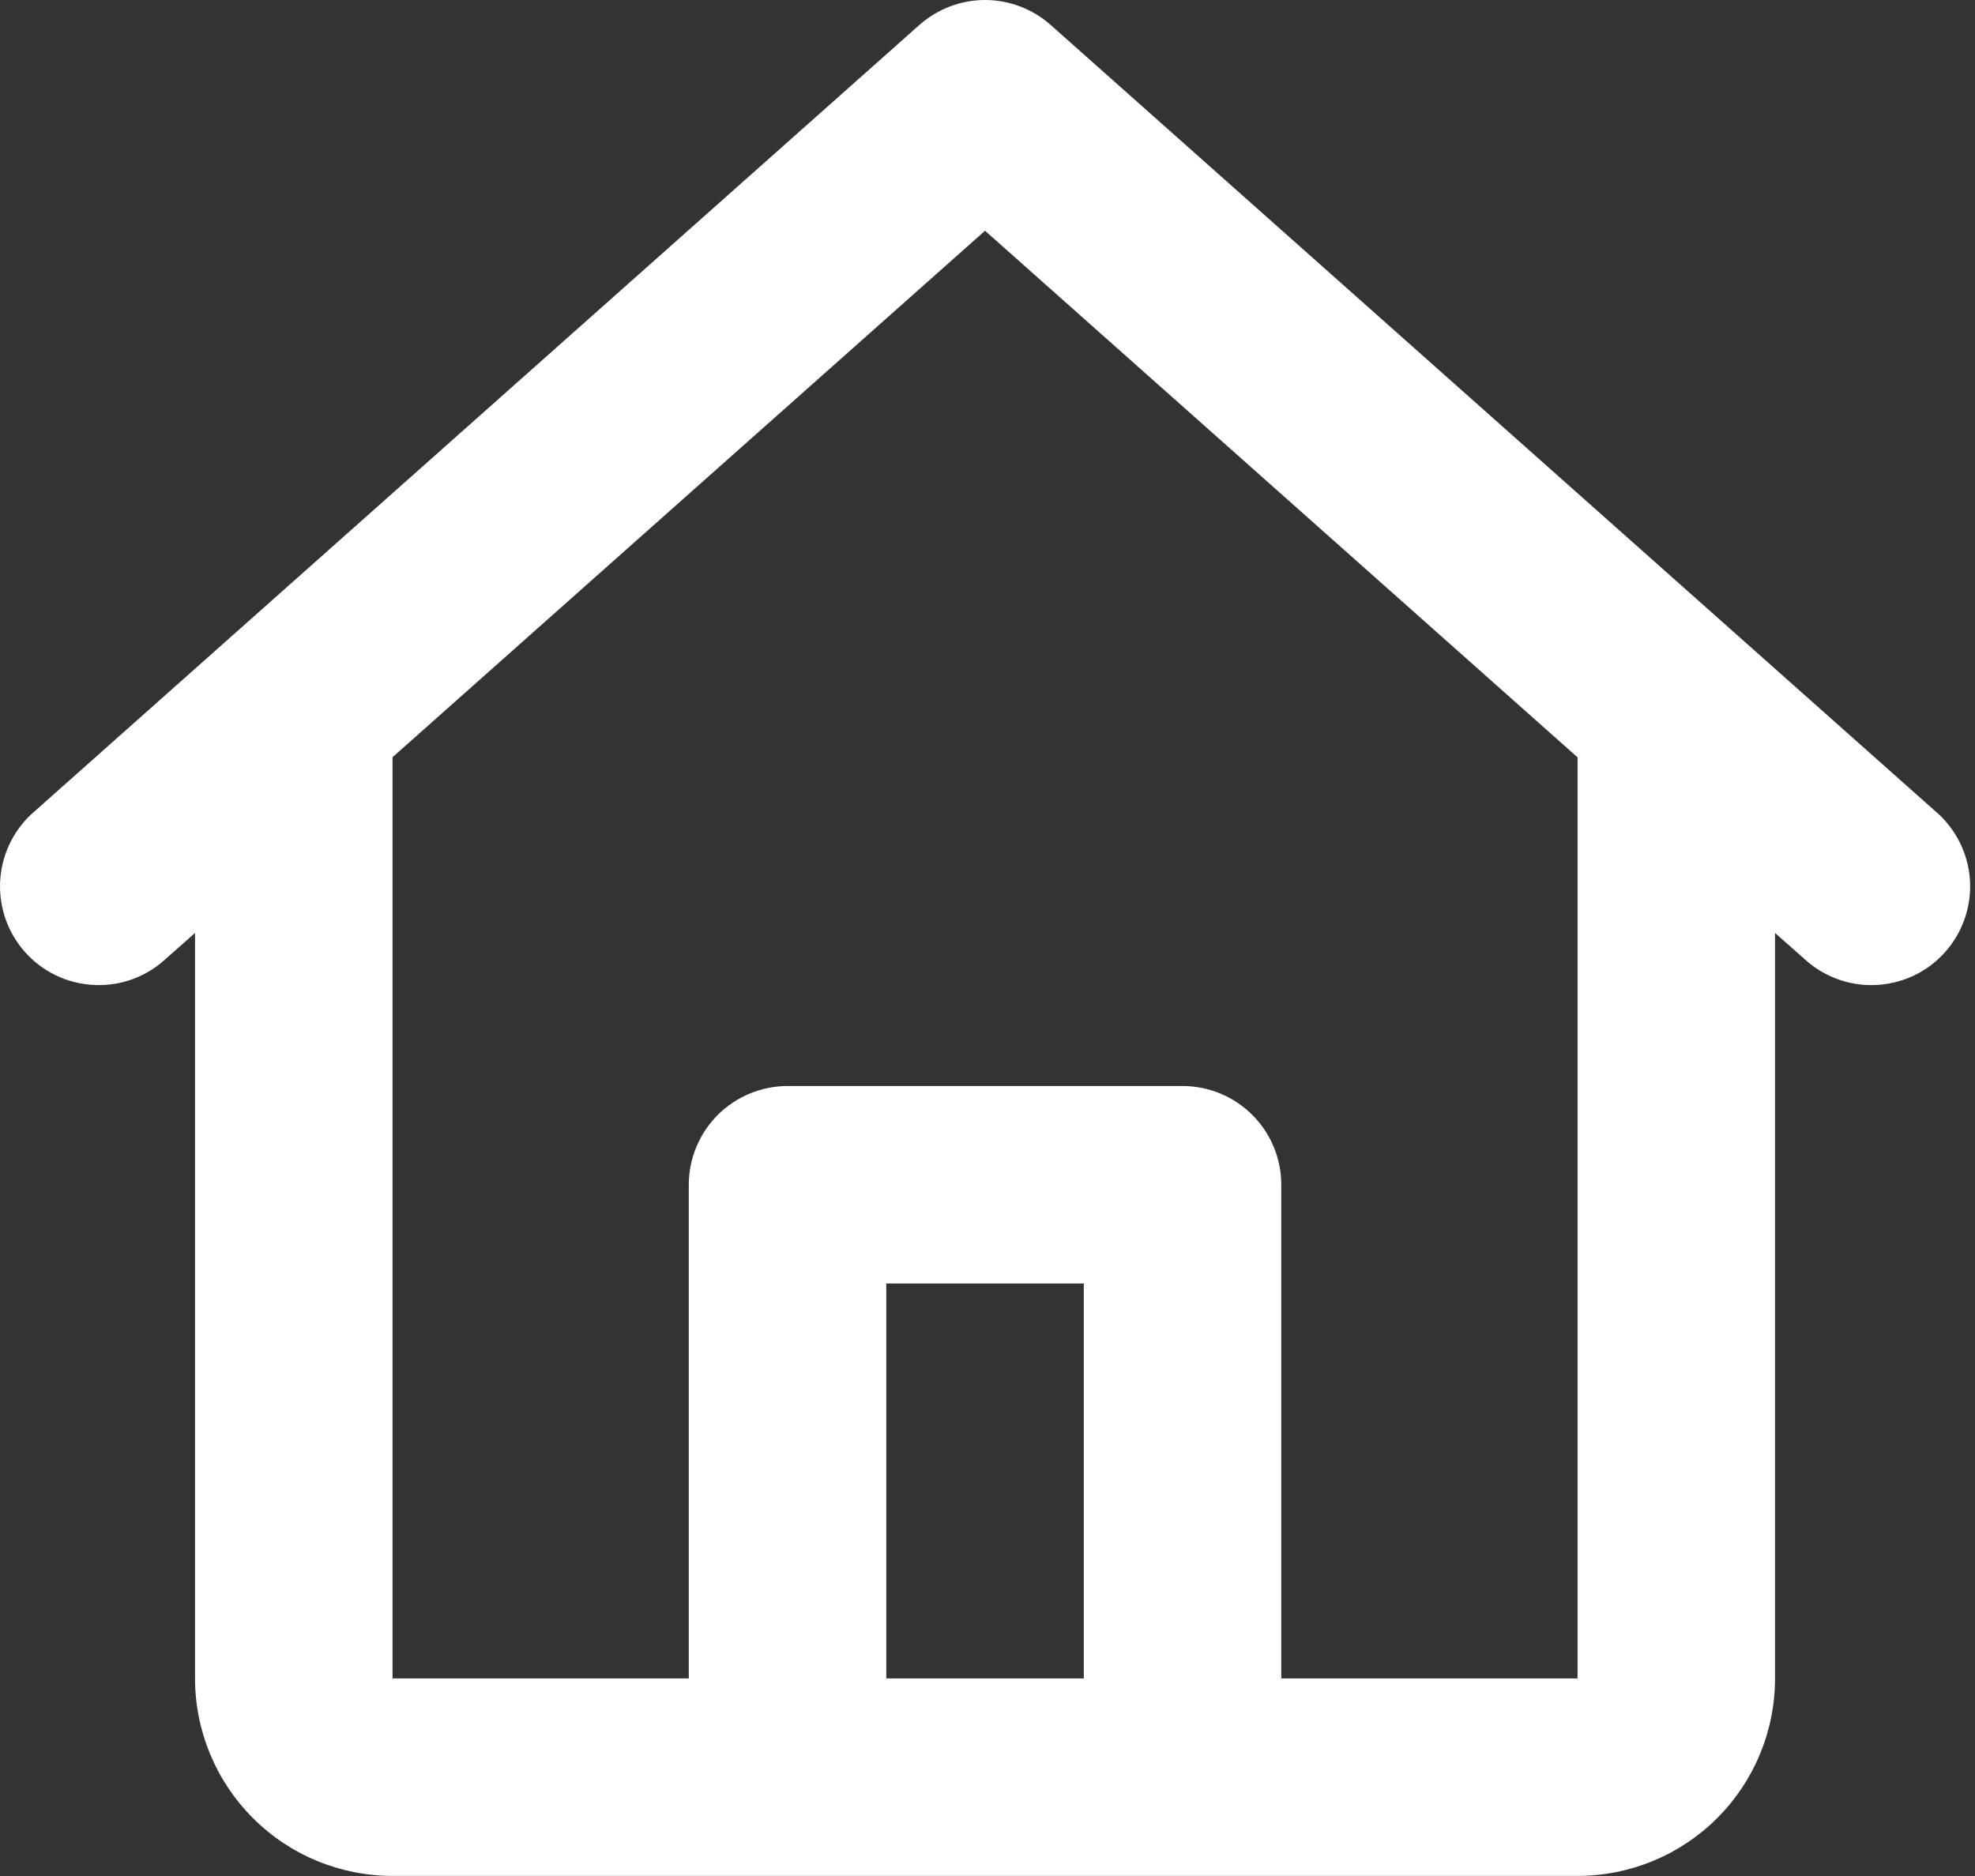 <svg width="20" height="19" viewBox="0 0 20 19" fill="none" xmlns="http://www.w3.org/2000/svg">
<rect x="0" y="0" width="20" height="19" fill="#333333" stroke="none"/>
<path d="M9.311 0.252C9.494 0.09 9.731 0 9.975 0C10.22 0 10.456 0.09 10.639 0.252L19.639 8.252C19.827 8.431 19.939 8.676 19.95 8.935C19.961 9.194 19.87 9.448 19.698 9.642C19.526 9.836 19.285 9.955 19.026 9.974C18.767 9.994 18.511 9.912 18.311 9.746L17.975 9.449V16.999C17.975 17.53 17.765 18.038 17.39 18.413C17.014 18.789 16.506 18.999 15.975 18.999H3.975C3.445 18.999 2.936 18.789 2.561 18.413C2.186 18.038 1.975 17.53 1.975 16.999V9.449L1.639 9.746C1.44 9.912 1.184 9.994 0.925 9.974C0.666 9.955 0.425 9.836 0.253 9.642C0.08 9.448 -0.01 9.194 0.001 8.935C0.012 8.676 0.123 8.431 0.311 8.252L9.311 0.252ZM3.975 7.669V16.999H6.975V11.999C6.975 11.734 7.081 11.48 7.268 11.292C7.456 11.105 7.71 10.999 7.975 10.999H11.975C12.241 10.999 12.495 11.105 12.682 11.292C12.87 11.48 12.975 11.734 12.975 11.999V16.999H15.975V7.67L9.975 2.337L3.975 7.669ZM10.975 16.999V12.999H8.975V16.999H10.975Z" fill="white"/>
</svg>
